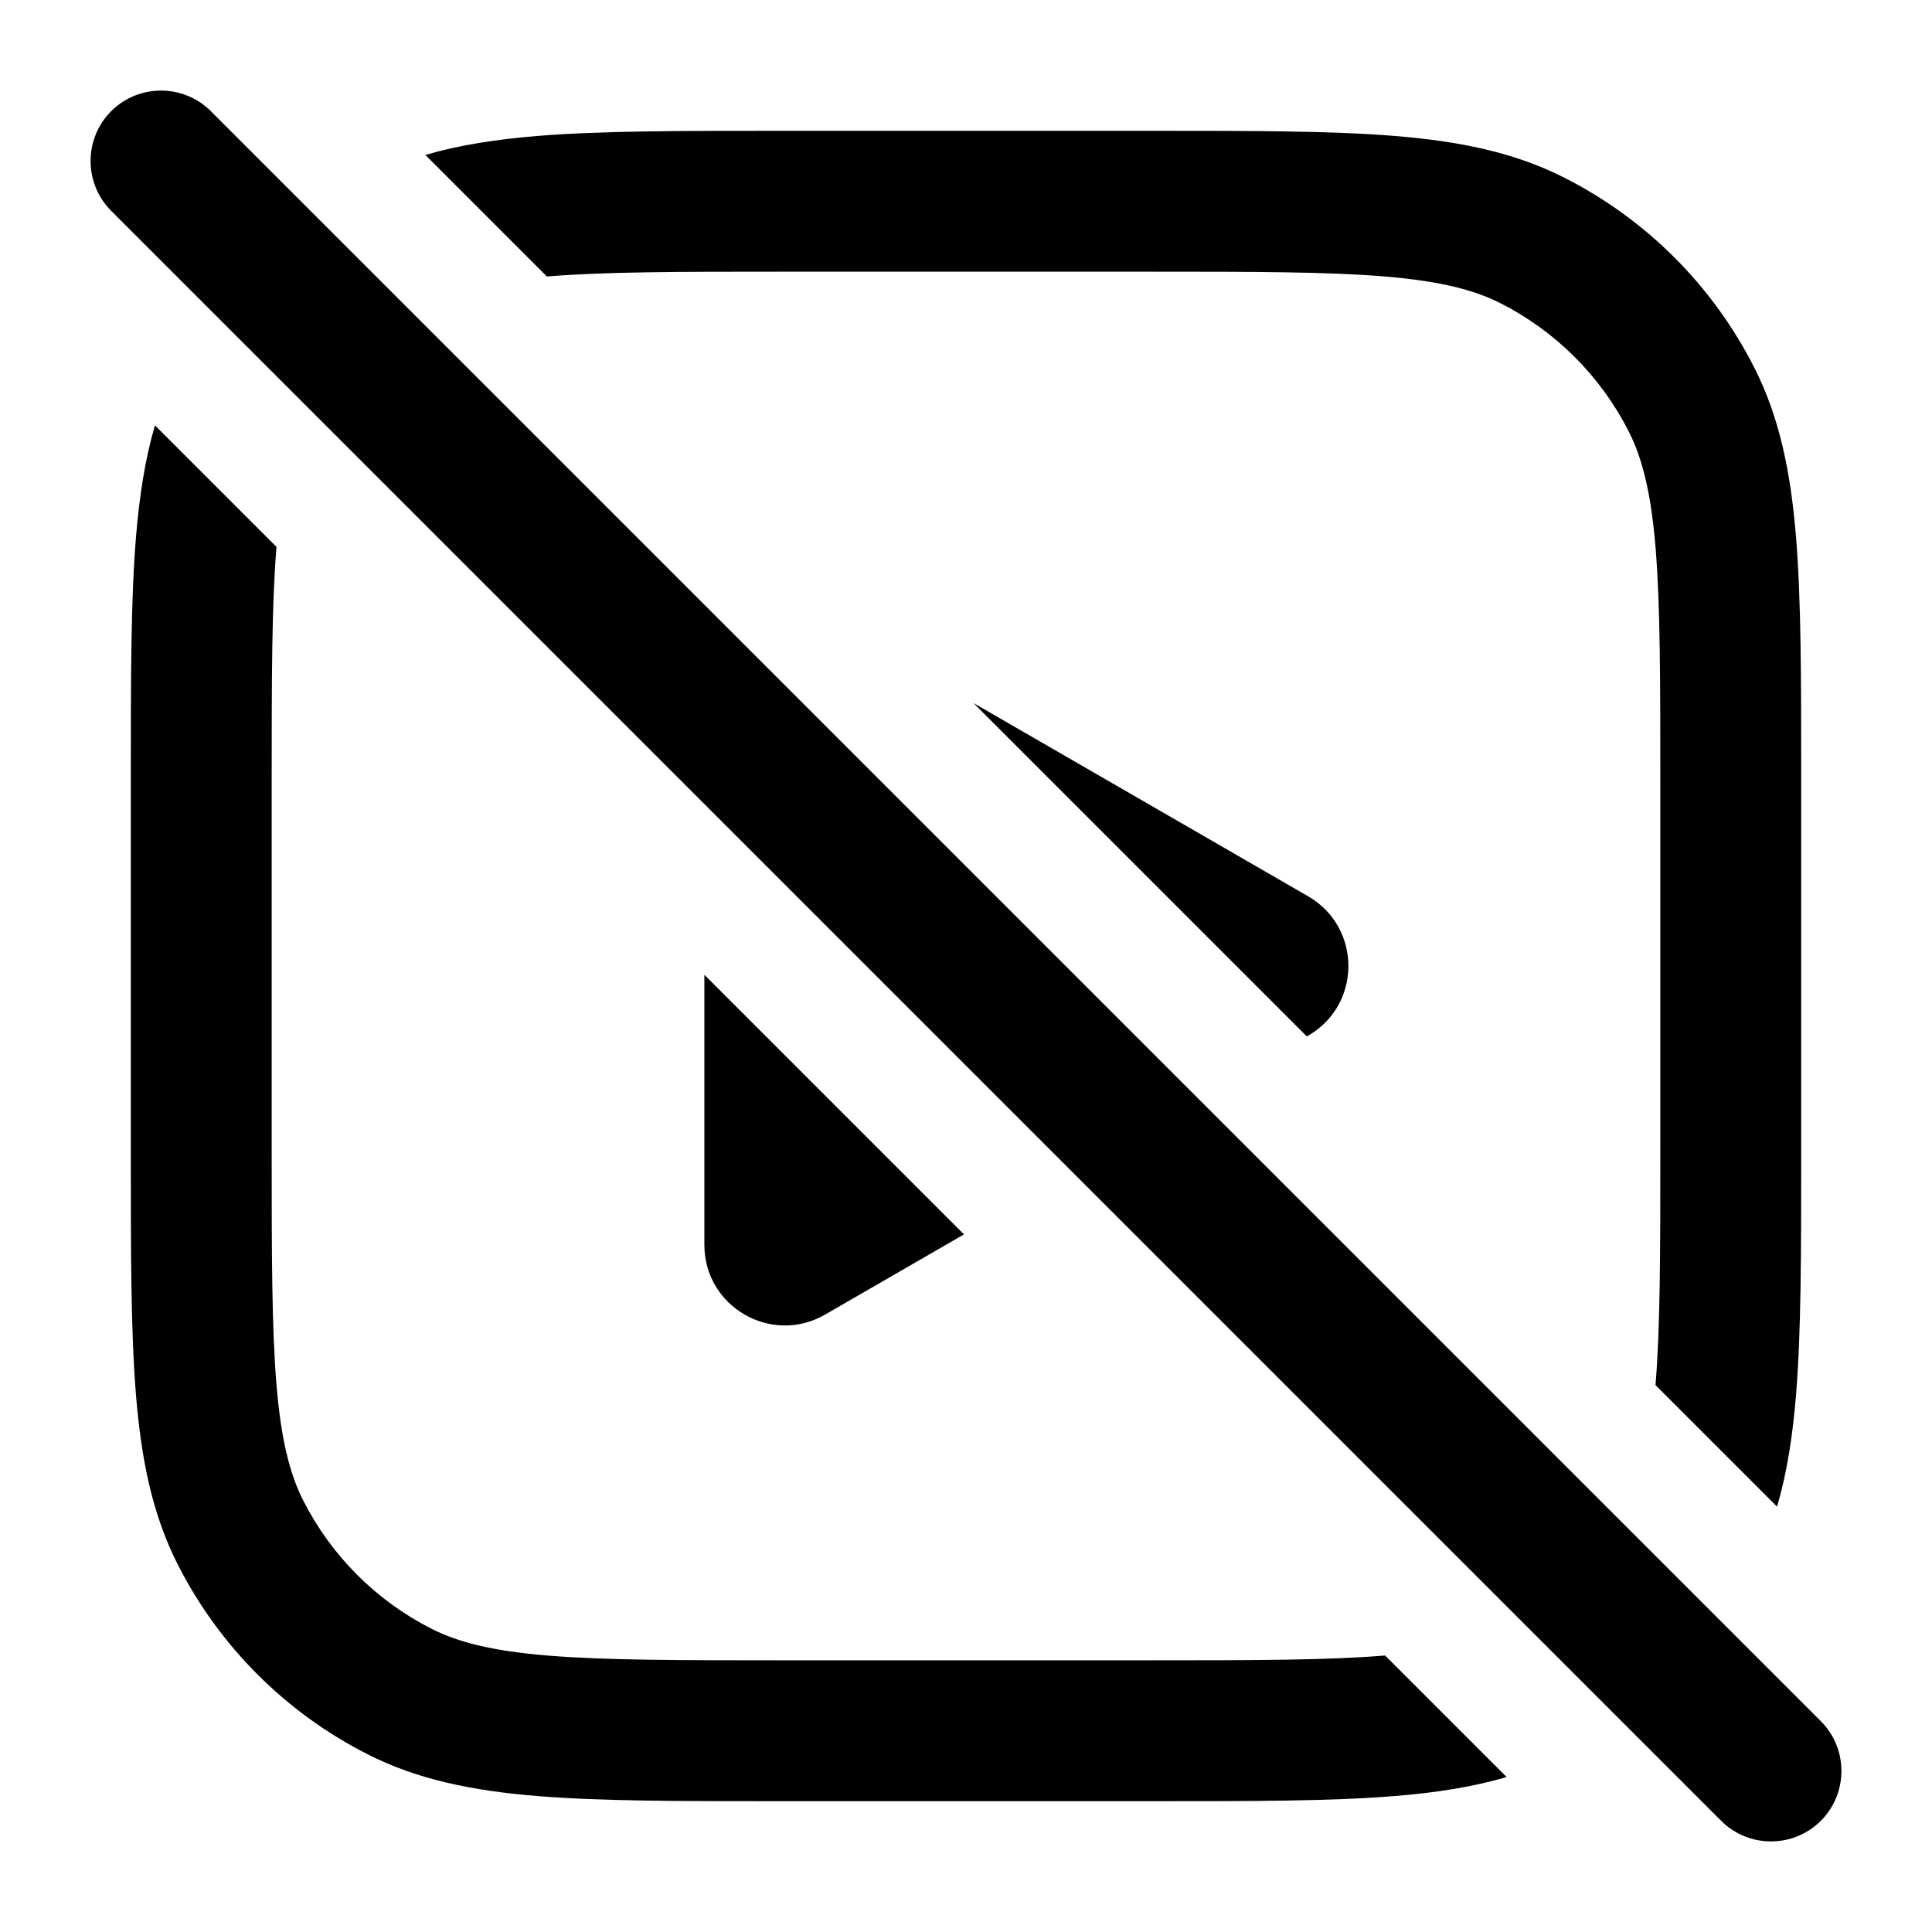 <svg width="24" height="24" viewBox="0 0 24 24" fill="none" xmlns="http://www.w3.org/2000/svg">
<path d="M2.619 1.381C2.277 1.04 1.723 1.04 1.381 1.381C1.04 1.723 1.04 2.277 1.381 2.619L21.381 22.619C21.723 22.96 22.277 22.96 22.619 22.619C22.96 22.277 22.96 21.723 22.619 21.381L2.619 1.381Z" fill="black"/>
<path d="M1.689 6.673C1.731 6.168 1.8 5.71 1.925 5.284L3.435 6.794L3.433 6.816C3.376 7.522 3.375 8.425 3.375 9.7V14.3C3.375 15.575 3.376 16.478 3.433 17.184C3.49 17.881 3.598 18.308 3.77 18.646C4.118 19.328 4.672 19.882 5.354 20.23C5.692 20.402 6.119 20.51 6.816 20.567C7.522 20.624 8.425 20.625 9.7 20.625H14.3C15.575 20.625 16.478 20.624 17.184 20.567L17.206 20.565L18.716 22.075C18.29 22.2 17.832 22.27 17.327 22.311C16.541 22.375 15.566 22.375 14.338 22.375H9.662C8.434 22.375 7.459 22.375 6.673 22.311C5.869 22.245 5.185 22.108 4.56 21.789C3.548 21.274 2.726 20.452 2.211 19.44C1.892 18.815 1.755 18.131 1.689 17.327C1.625 16.541 1.625 15.566 1.625 14.338V9.662C1.625 8.434 1.625 7.459 1.689 6.673Z" fill="black"/>
<path d="M8.75 15.464V12.109L11.975 15.334L10.25 16.33C9.583 16.715 8.75 16.234 8.75 15.464Z" fill="black"/>
<path d="M12.092 8.733L16.234 12.875L16.25 12.866C16.917 12.481 16.917 11.519 16.25 11.134L12.092 8.733Z" fill="black"/>
<path d="M20.567 17.184L20.565 17.206L22.075 18.716C22.2 18.29 22.27 17.832 22.311 17.327C22.375 16.541 22.375 15.566 22.375 14.338V9.662C22.375 8.434 22.375 7.459 22.311 6.673C22.245 5.869 22.108 5.185 21.789 4.56C21.274 3.548 20.452 2.726 19.44 2.211C18.815 1.892 18.131 1.755 17.327 1.689C16.541 1.625 15.566 1.625 14.338 1.625H9.662C8.434 1.625 7.459 1.625 6.673 1.689C6.168 1.731 5.71 1.8 5.284 1.925L6.794 3.435L6.816 3.433C7.522 3.376 8.425 3.375 9.7 3.375H14.3C15.575 3.375 16.478 3.376 17.184 3.433C17.881 3.49 18.308 3.598 18.646 3.77C19.328 4.118 19.882 4.672 20.23 5.354C20.402 5.692 20.51 6.119 20.567 6.816C20.624 7.522 20.625 8.425 20.625 9.7V14.3C20.625 15.575 20.624 16.478 20.567 17.184Z" fill="black"/>
</svg>
